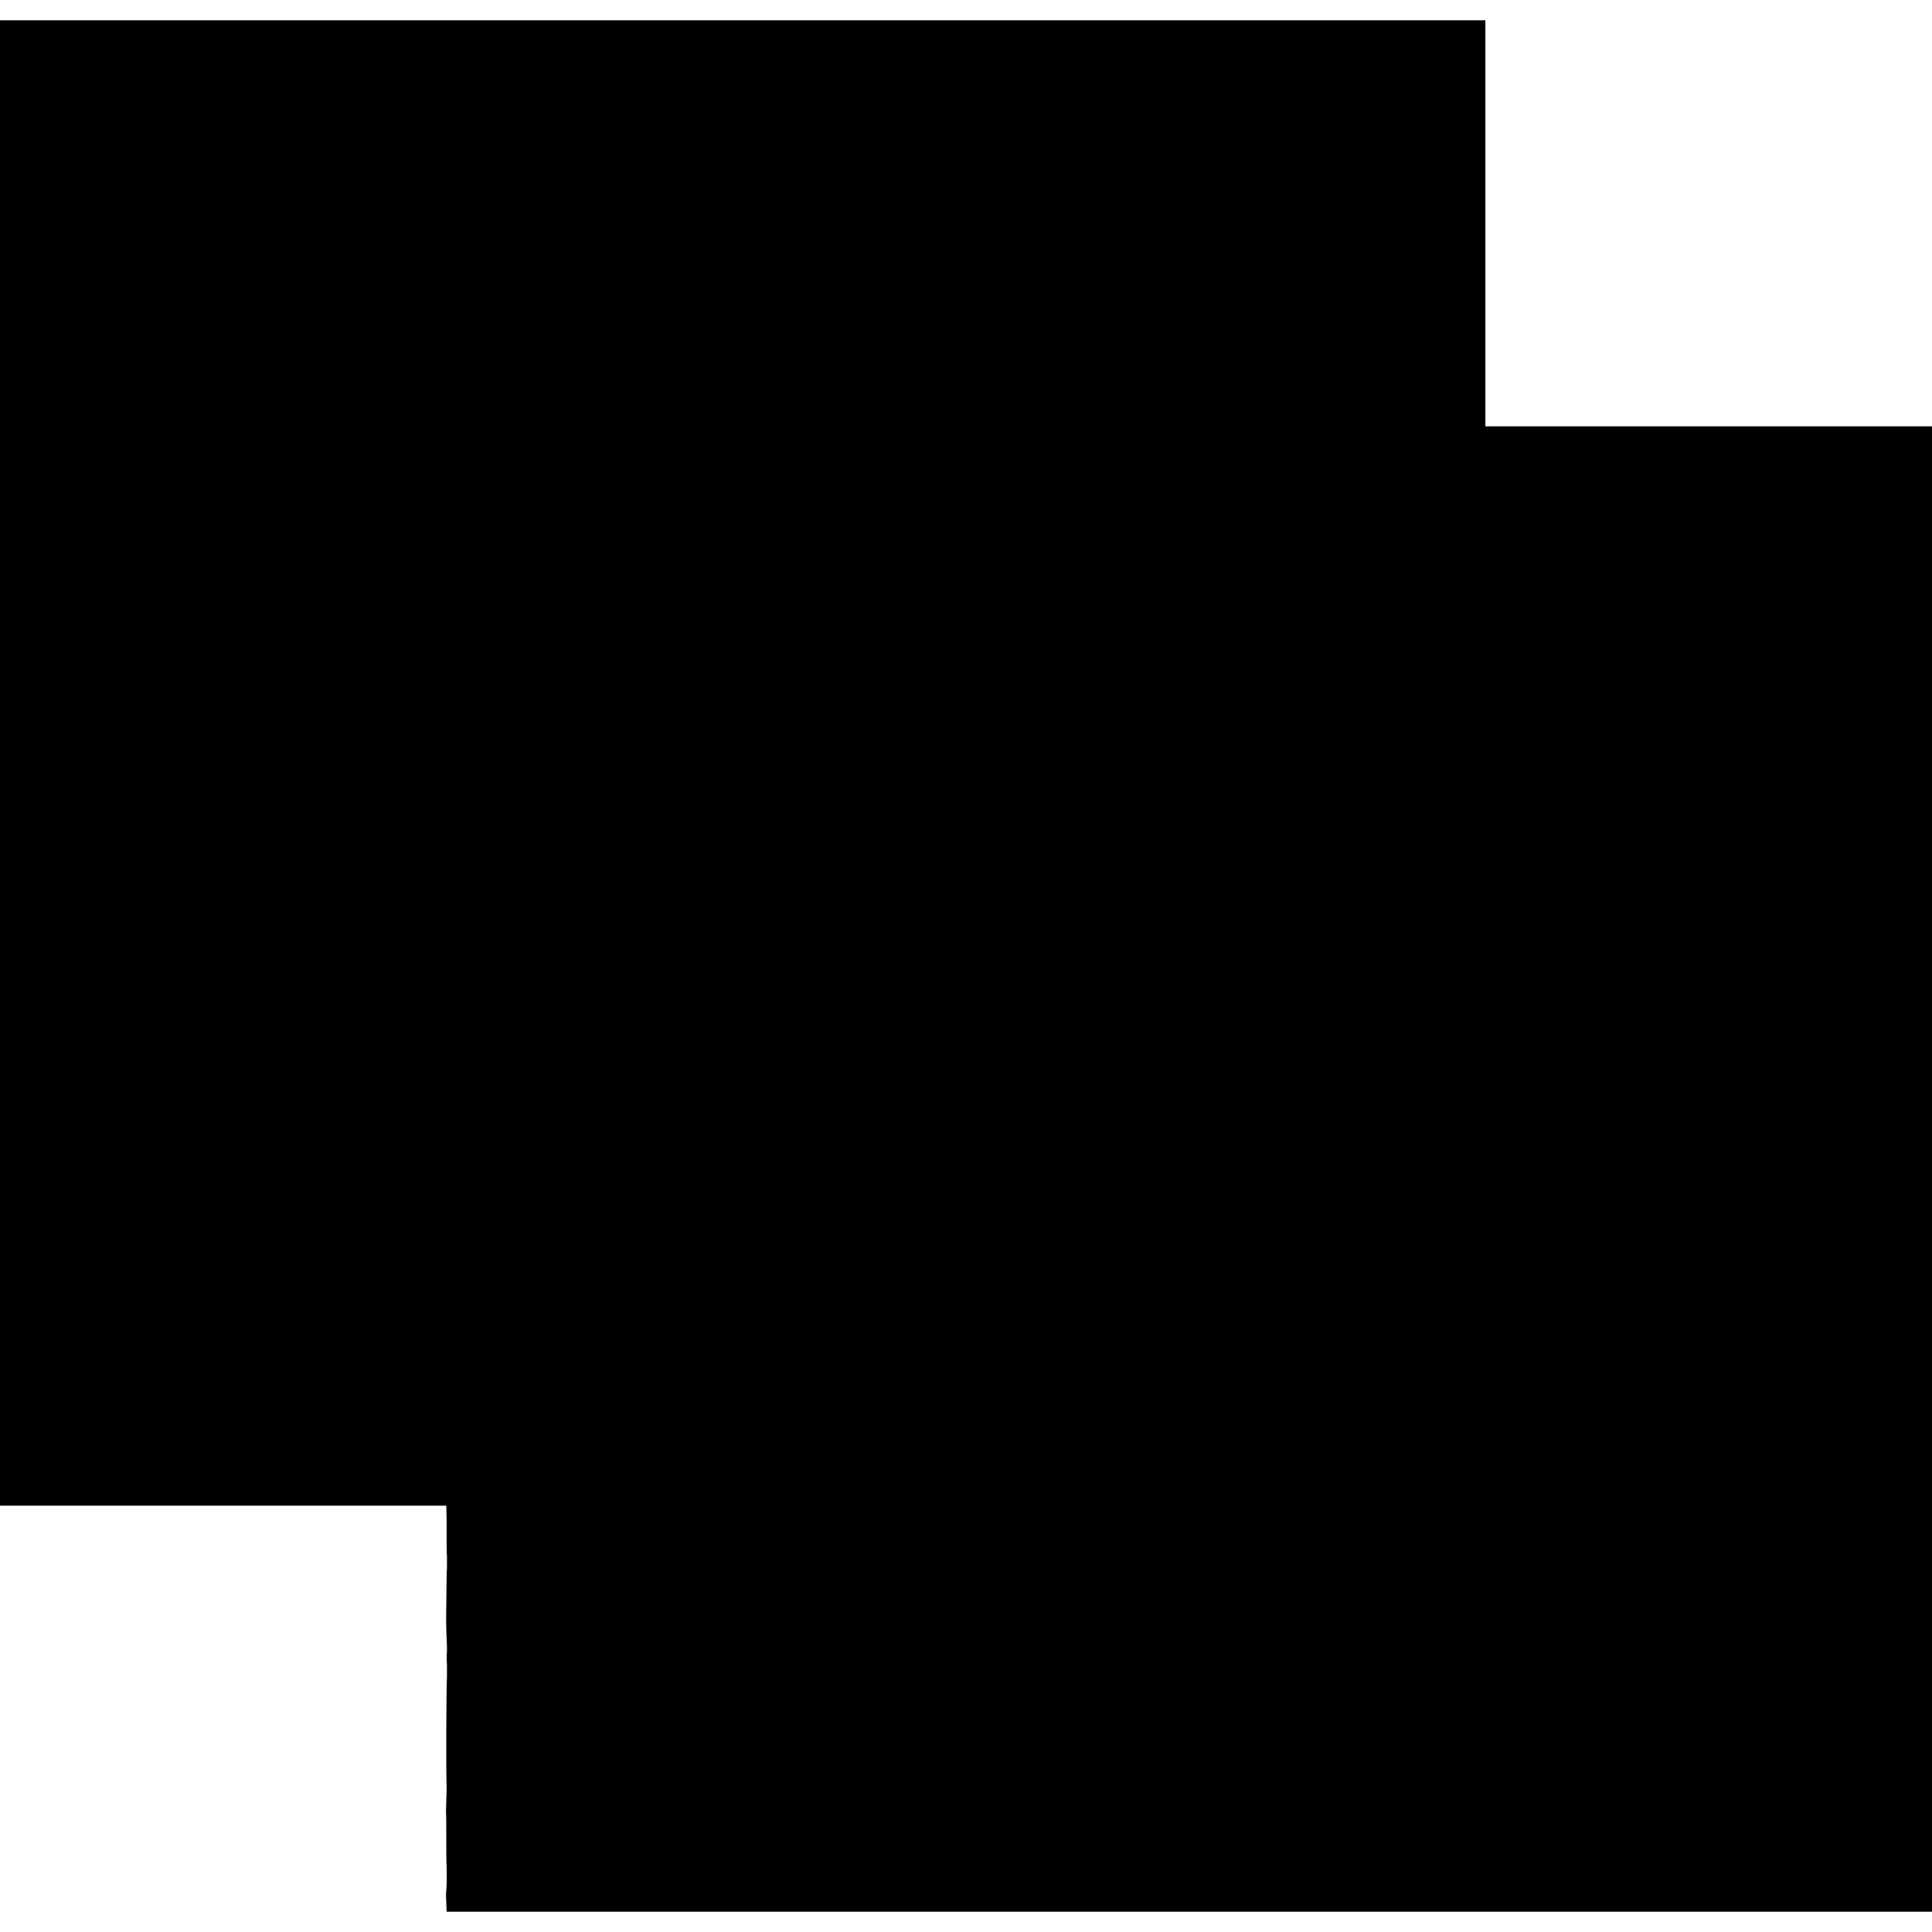<?xml version="1.0" standalone="no"?>
<!DOCTYPE svg PUBLIC "-//W3C//DTD SVG 20010904//EN"
 "http://www.w3.org/TR/2001/REC-SVG-20010904/DTD/svg10.dtd">
<svg version="1.0" xmlns="http://www.w3.org/2000/svg"
 width="571pt" height="571pt" viewBox="0 0 571 571"
 preserveAspectRatio="xMidYMid meet">
<g transform="translate(0,571) scale(0.1,-0.1)"
fill="#000000" stroke="none">
<path d="M0 3455 l0 -2195 660 0 659 0 1 -43 c0 -23 0 -51 0 -62 0 -11 0 -31
1 -45 0 -14 0 -31 0 -37 -1 -7 -1 -21 -1 -30 0 -10 -1 -47 -1 -83 -1 -36 0
-76 1 -90 1 -14 1 -32 1 -40 -1 -8 -1 -26 0 -40 0 -14 0 -31 0 -37 -2 -27 -3
-289 -1 -323 0 -8 0 -26 -1 -40 0 -14 -1 -29 -1 -35 1 -5 1 -39 1 -75 0 -36 0
-74 1 -85 1 -34 0 -64 -1 -72 -1 -4 -1 -20 0 -35 l1 -28 2195 0 2195 0 0 2195
0 2195 -660 0 -660 0 0 600 0 600 -2195 0 -2195 0 0 -2195z"/>
</g>
</svg>
